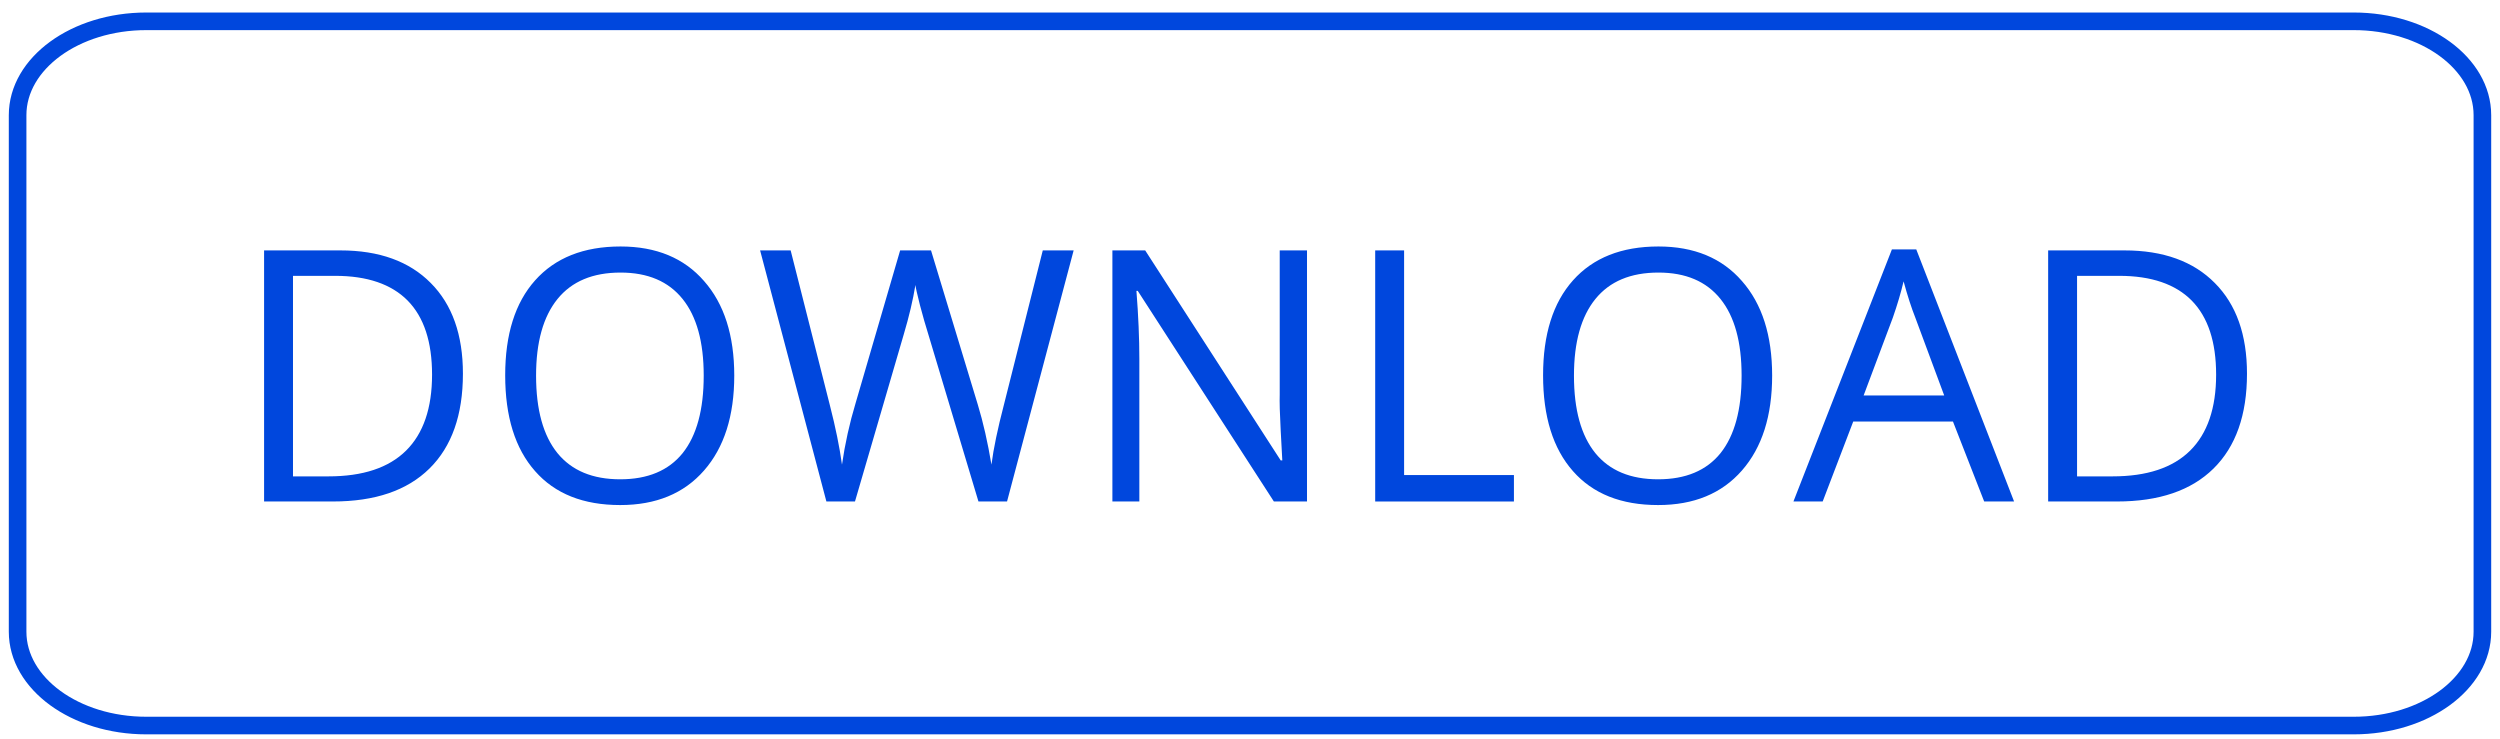 <?xml version="1.0" encoding="UTF-8"?>
<svg width="142px" height="42px" viewBox="0 0 142 42" version="1.1" xmlns="http://www.w3.org/2000/svg" xmlns:xlink="http://www.w3.org/1999/xlink">
    <title>button-primary</title>
    <g id="Page-1" stroke="none" stroke-width="1" fill="none" fill-rule="evenodd">
        <g id="button-primary" transform="translate(1, 1.211)" fill-rule="nonzero">
            <path d="M7.307,0 L132.693,0 C136.727,0 140,2.387 140,5.33 L140,34.67 C140,37.613 136.727,40 132.693,40 L7.307,40 C3.273,40 0,37.613 0,34.67 L0,5.33 C0,2.387 3.273,0 7.307,0 L7.307,0 Z" id="Path" stroke="#0047DD"></path>
            <g id="Group" transform="translate(14, 12.789)" fill="#0047DD">
                <path d="M11.294,7.224 C11.294,9.571 10.658,11.368 9.393,12.613 C8.125,13.863 6.298,14.484 3.912,14.484 L-8.8817842e-16,14.484 L-8.8817842e-16,0.223 L4.337,0.223 C6.538,0.223 8.249,0.843 9.467,2.075 C10.685,3.297 11.294,5.015 11.294,7.224 Z M9.541,7.279 C9.541,5.418 9.08,4.015 8.157,3.075 C7.234,2.14 5.859,1.668 4.042,1.668 L1.642,1.668 L1.642,13.058 L3.654,13.058 C5.61,13.058 7.077,12.572 8.065,11.595 C9.047,10.622 9.541,9.182 9.541,7.279 L9.541,7.279 Z M26.706,7.334 C26.706,9.621 26.134,11.418 24.99,12.724 C23.845,14.034 22.258,14.687 20.228,14.687 C18.134,14.687 16.524,14.048 15.393,12.761 C14.258,11.478 13.695,9.663 13.695,7.316 C13.695,4.996 14.258,3.199 15.393,1.926 C16.537,0.644 18.152,2.22044605e-16 20.247,2.22044605e-16 C22.277,2.22044605e-16 23.855,0.657 24.99,1.963 C26.134,3.26 26.706,5.052 26.706,7.334 Z M15.449,7.334 C15.449,9.274 15.855,10.742 16.667,11.742 C17.479,12.733 18.664,13.224 20.228,13.224 C21.788,13.224 22.969,12.733 23.772,11.742 C24.57,10.742 24.971,9.274 24.971,7.334 C24.971,5.422 24.57,3.973 23.772,2.982 C22.969,1.982 21.797,1.482 20.247,1.482 C18.669,1.482 17.479,1.982 16.667,2.982 C15.855,3.982 15.449,5.436 15.449,7.334 Z M42.2,14.484 L40.576,14.484 L37.715,4.946 C37.577,4.515 37.425,3.978 37.254,3.334 C37.093,2.696 37.005,2.311 36.996,2.186 C36.857,3.038 36.636,3.978 36.331,5.001 L33.563,14.484 L31.939,14.484 L28.174,0.223 L29.909,0.223 L32.142,9.039 C32.46,10.275 32.687,11.391 32.825,12.391 C32.996,11.206 33.254,10.039 33.6,8.891 L36.128,0.223 L37.882,0.223 L40.539,8.983 C40.844,9.983 41.102,11.122 41.314,12.391 C41.434,11.465 41.669,10.345 42.015,9.02 L44.23,0.223 L45.983,0.223 L42.2,14.484 Z M59.238,14.484 L57.356,14.484 L49.623,2.52 L49.549,2.52 C49.66,3.927 49.715,5.219 49.715,6.39 L49.715,14.484 L48.184,14.484 L48.184,0.223 L50.047,0.223 L57.743,12.15 L57.835,12.15 C57.822,11.965 57.789,11.4 57.743,10.446 C57.692,9.497 57.674,8.817 57.688,8.409 L57.688,0.223 L59.238,0.223 L59.238,14.484 Z" id="Shape"></path>
                <polygon id="Path" points="63.111 14.485 63.111 0.223 64.753 0.223 64.753 12.983 70.991 12.983 70.991 14.485"></polygon>
                <path d="M85.658,7.334 C85.658,9.621 85.086,11.418 83.942,12.724 C82.797,14.034 81.21,14.687 79.18,14.687 C77.086,14.687 75.476,14.048 74.345,12.761 C73.21,11.478 72.647,9.663 72.647,7.316 C72.647,4.996 73.21,3.199 74.345,1.926 C75.489,0.644 77.104,2.22044605e-16 79.199,2.22044605e-16 C81.229,2.22044605e-16 82.807,0.657 83.942,1.963 C85.086,3.26 85.658,5.052 85.658,7.334 L85.658,7.334 Z M74.401,7.334 C74.401,9.274 74.807,10.742 75.619,11.742 C76.431,12.733 77.616,13.224 79.18,13.224 C80.74,13.224 81.921,12.733 82.724,11.742 C83.522,10.742 83.923,9.274 83.923,7.334 C83.923,5.422 83.522,3.973 82.724,2.982 C81.921,1.982 80.749,1.482 79.199,1.482 C77.621,1.482 76.431,1.982 75.619,2.982 C74.807,3.982 74.401,5.436 74.401,7.334 L74.401,7.334 Z M97.701,14.482 L95.929,9.945 L90.263,9.945 L88.529,14.482 L86.868,14.482 L92.46,0.166 L93.844,0.166 L99.399,14.482 L97.701,14.482 Z M95.431,8.463 L93.788,4.037 C93.567,3.481 93.345,2.796 93.124,1.981 C92.976,2.611 92.773,3.296 92.515,4.037 L90.854,8.463 L95.431,8.463 Z M112.629,7.224 C112.629,9.571 111.992,11.368 110.728,12.613 C109.46,13.863 107.633,14.484 105.247,14.484 L101.335,14.484 L101.335,0.223 L105.672,0.223 C107.872,0.223 109.584,0.843 110.802,2.075 C112.02,3.297 112.629,5.015 112.629,7.224 Z M110.876,7.279 C110.876,5.418 110.415,4.015 109.492,3.075 C108.569,2.14 107.194,1.668 105.376,1.668 L102.977,1.668 L102.977,13.058 L104.989,13.058 C106.945,13.058 108.412,12.572 109.4,11.595 C110.382,10.622 110.876,9.182 110.876,7.279 L110.876,7.279 Z" id="Shape"></path>
            </g>
        </g>
    </g>
</svg>